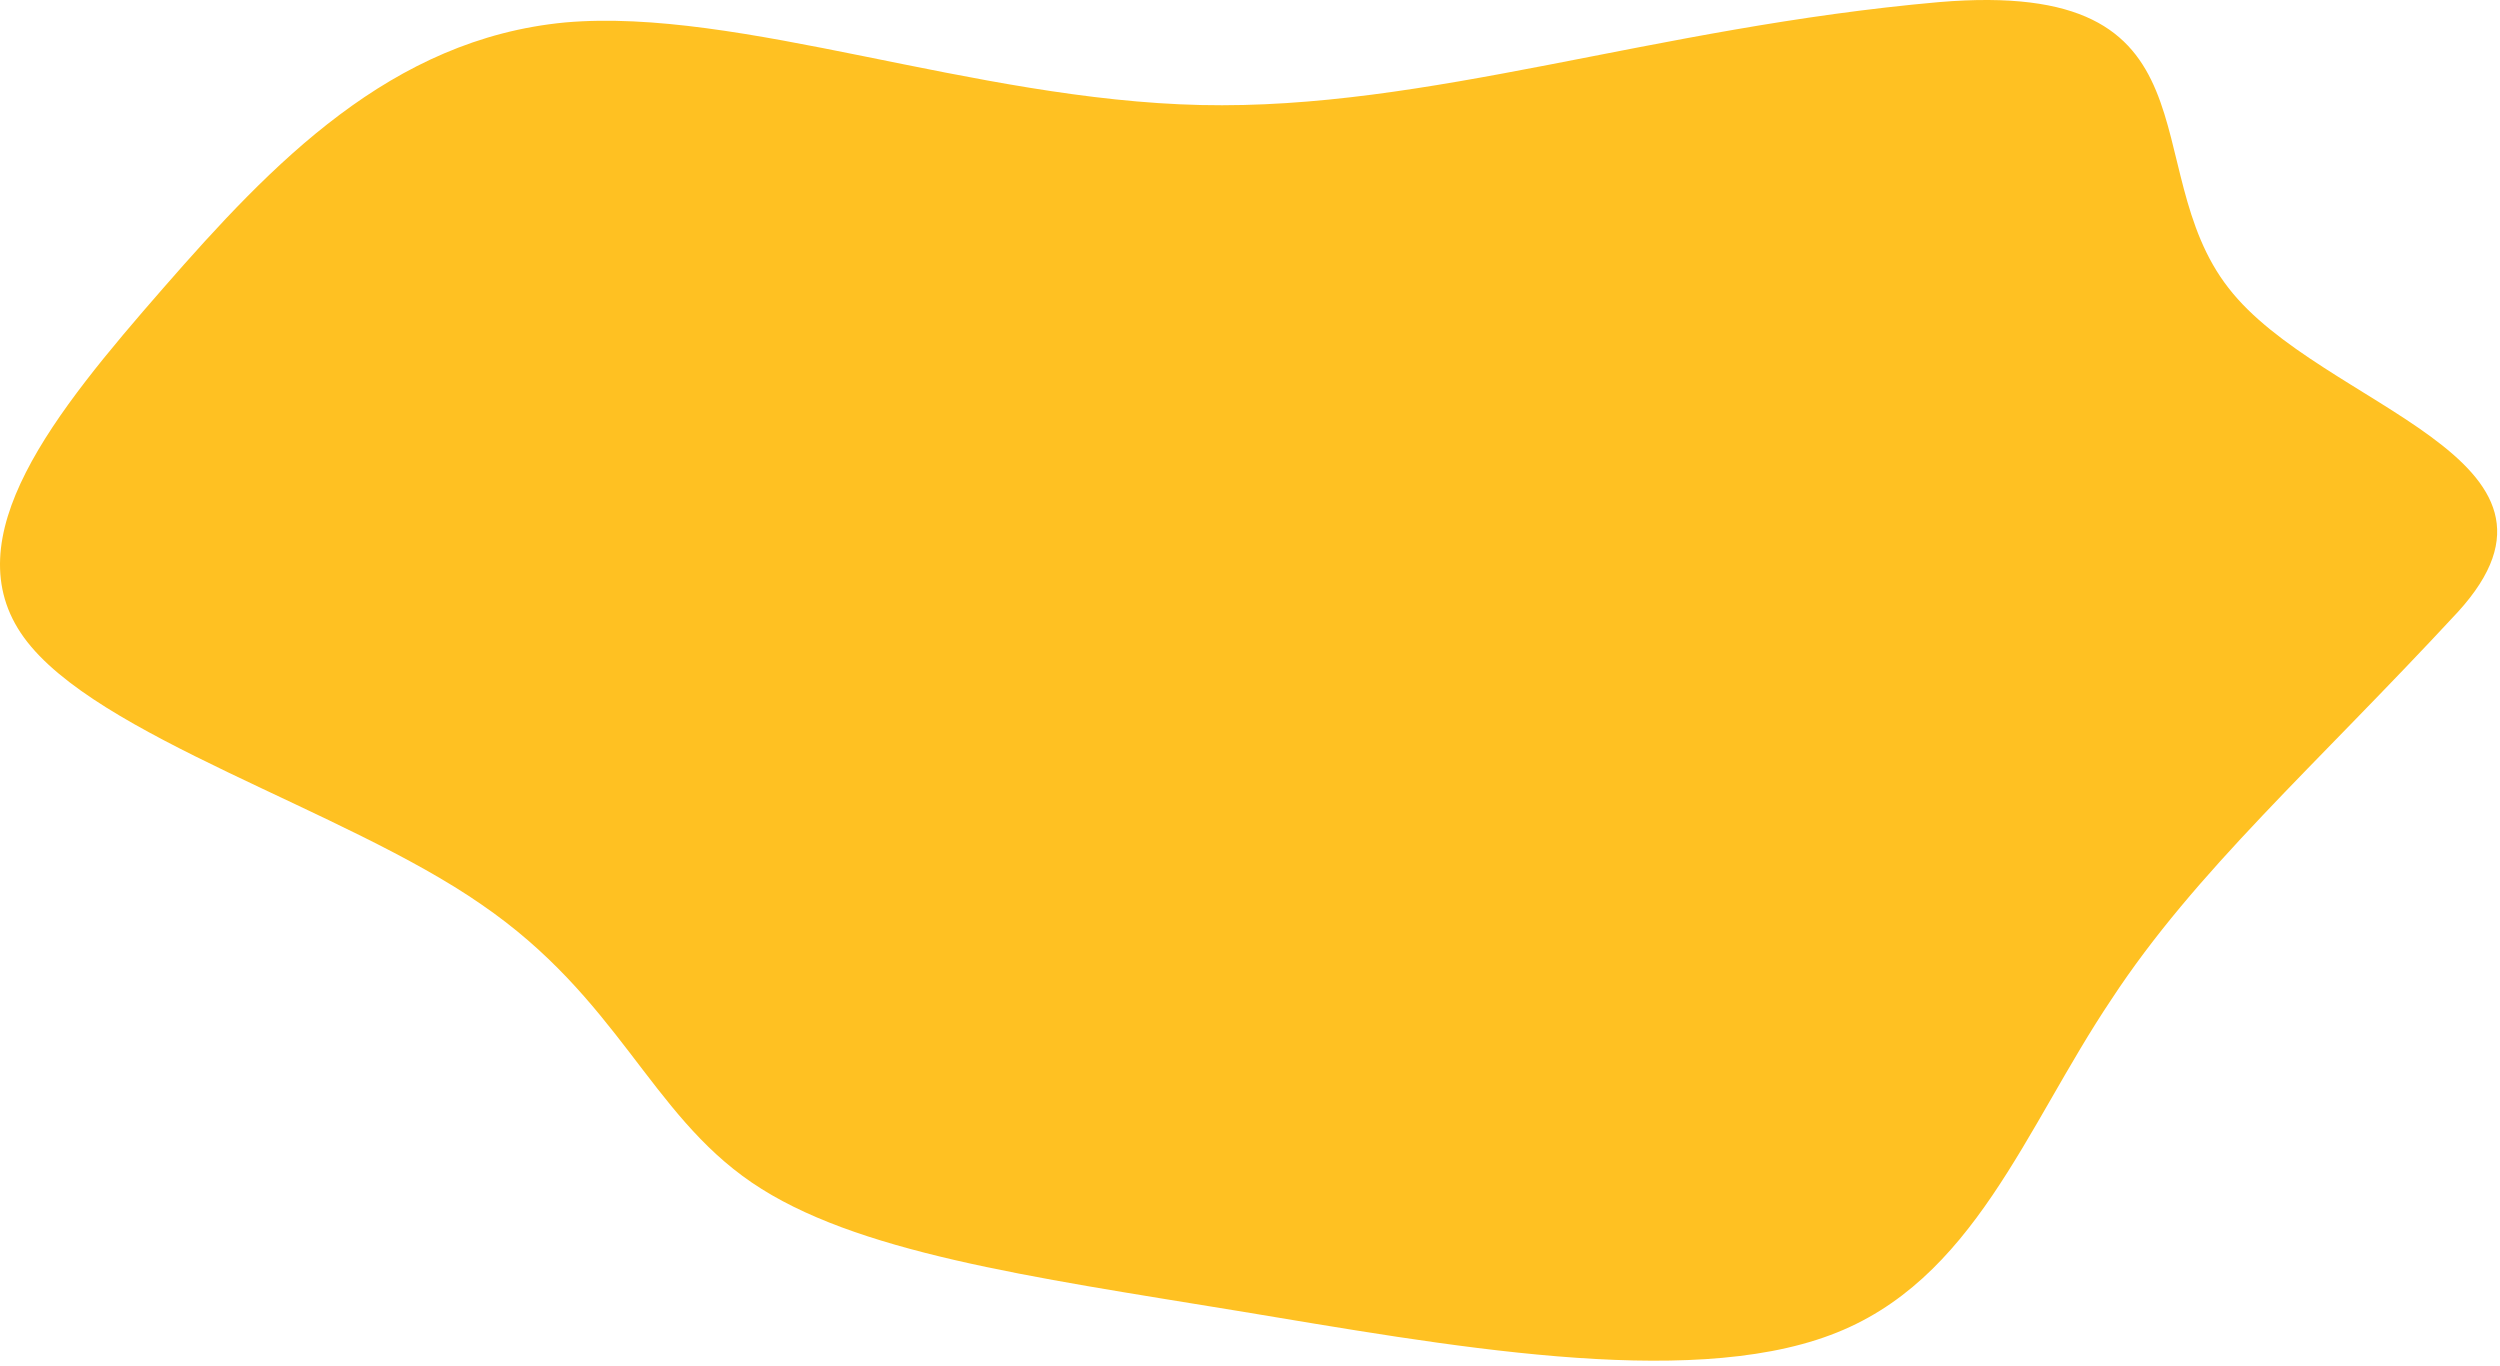 <svg width="388" height="212" viewBox="0 0 388 212" fill="none" xmlns="http://www.w3.org/2000/svg">
<path d="M284.074 207.199C306.35 198.916 314.306 175.054 327.672 155.136C340.72 135.218 359.177 119.046 381.454 94.987C403.412 70.927 360.189 63.236 345.868 44.698C331.229 25.963 345.493 -3.421 300.94 0.326C256.388 4.27 221.7 17.089 186.376 16.3C151.052 15.511 114.774 1.115 87.724 3.482C60.674 6.045 42.217 25.372 25.35 44.698C8.484 64.025 -7.428 83.549 3.71 98.931C14.848 114.313 53.355 125.554 74.676 140.345C95.998 154.939 100.771 172.688 116.683 183.534C132.595 194.381 159.645 198.128 192.105 203.452C224.246 208.777 261.48 215.679 284.074 207.199Z" fill="#FFC122"/>
</svg>
